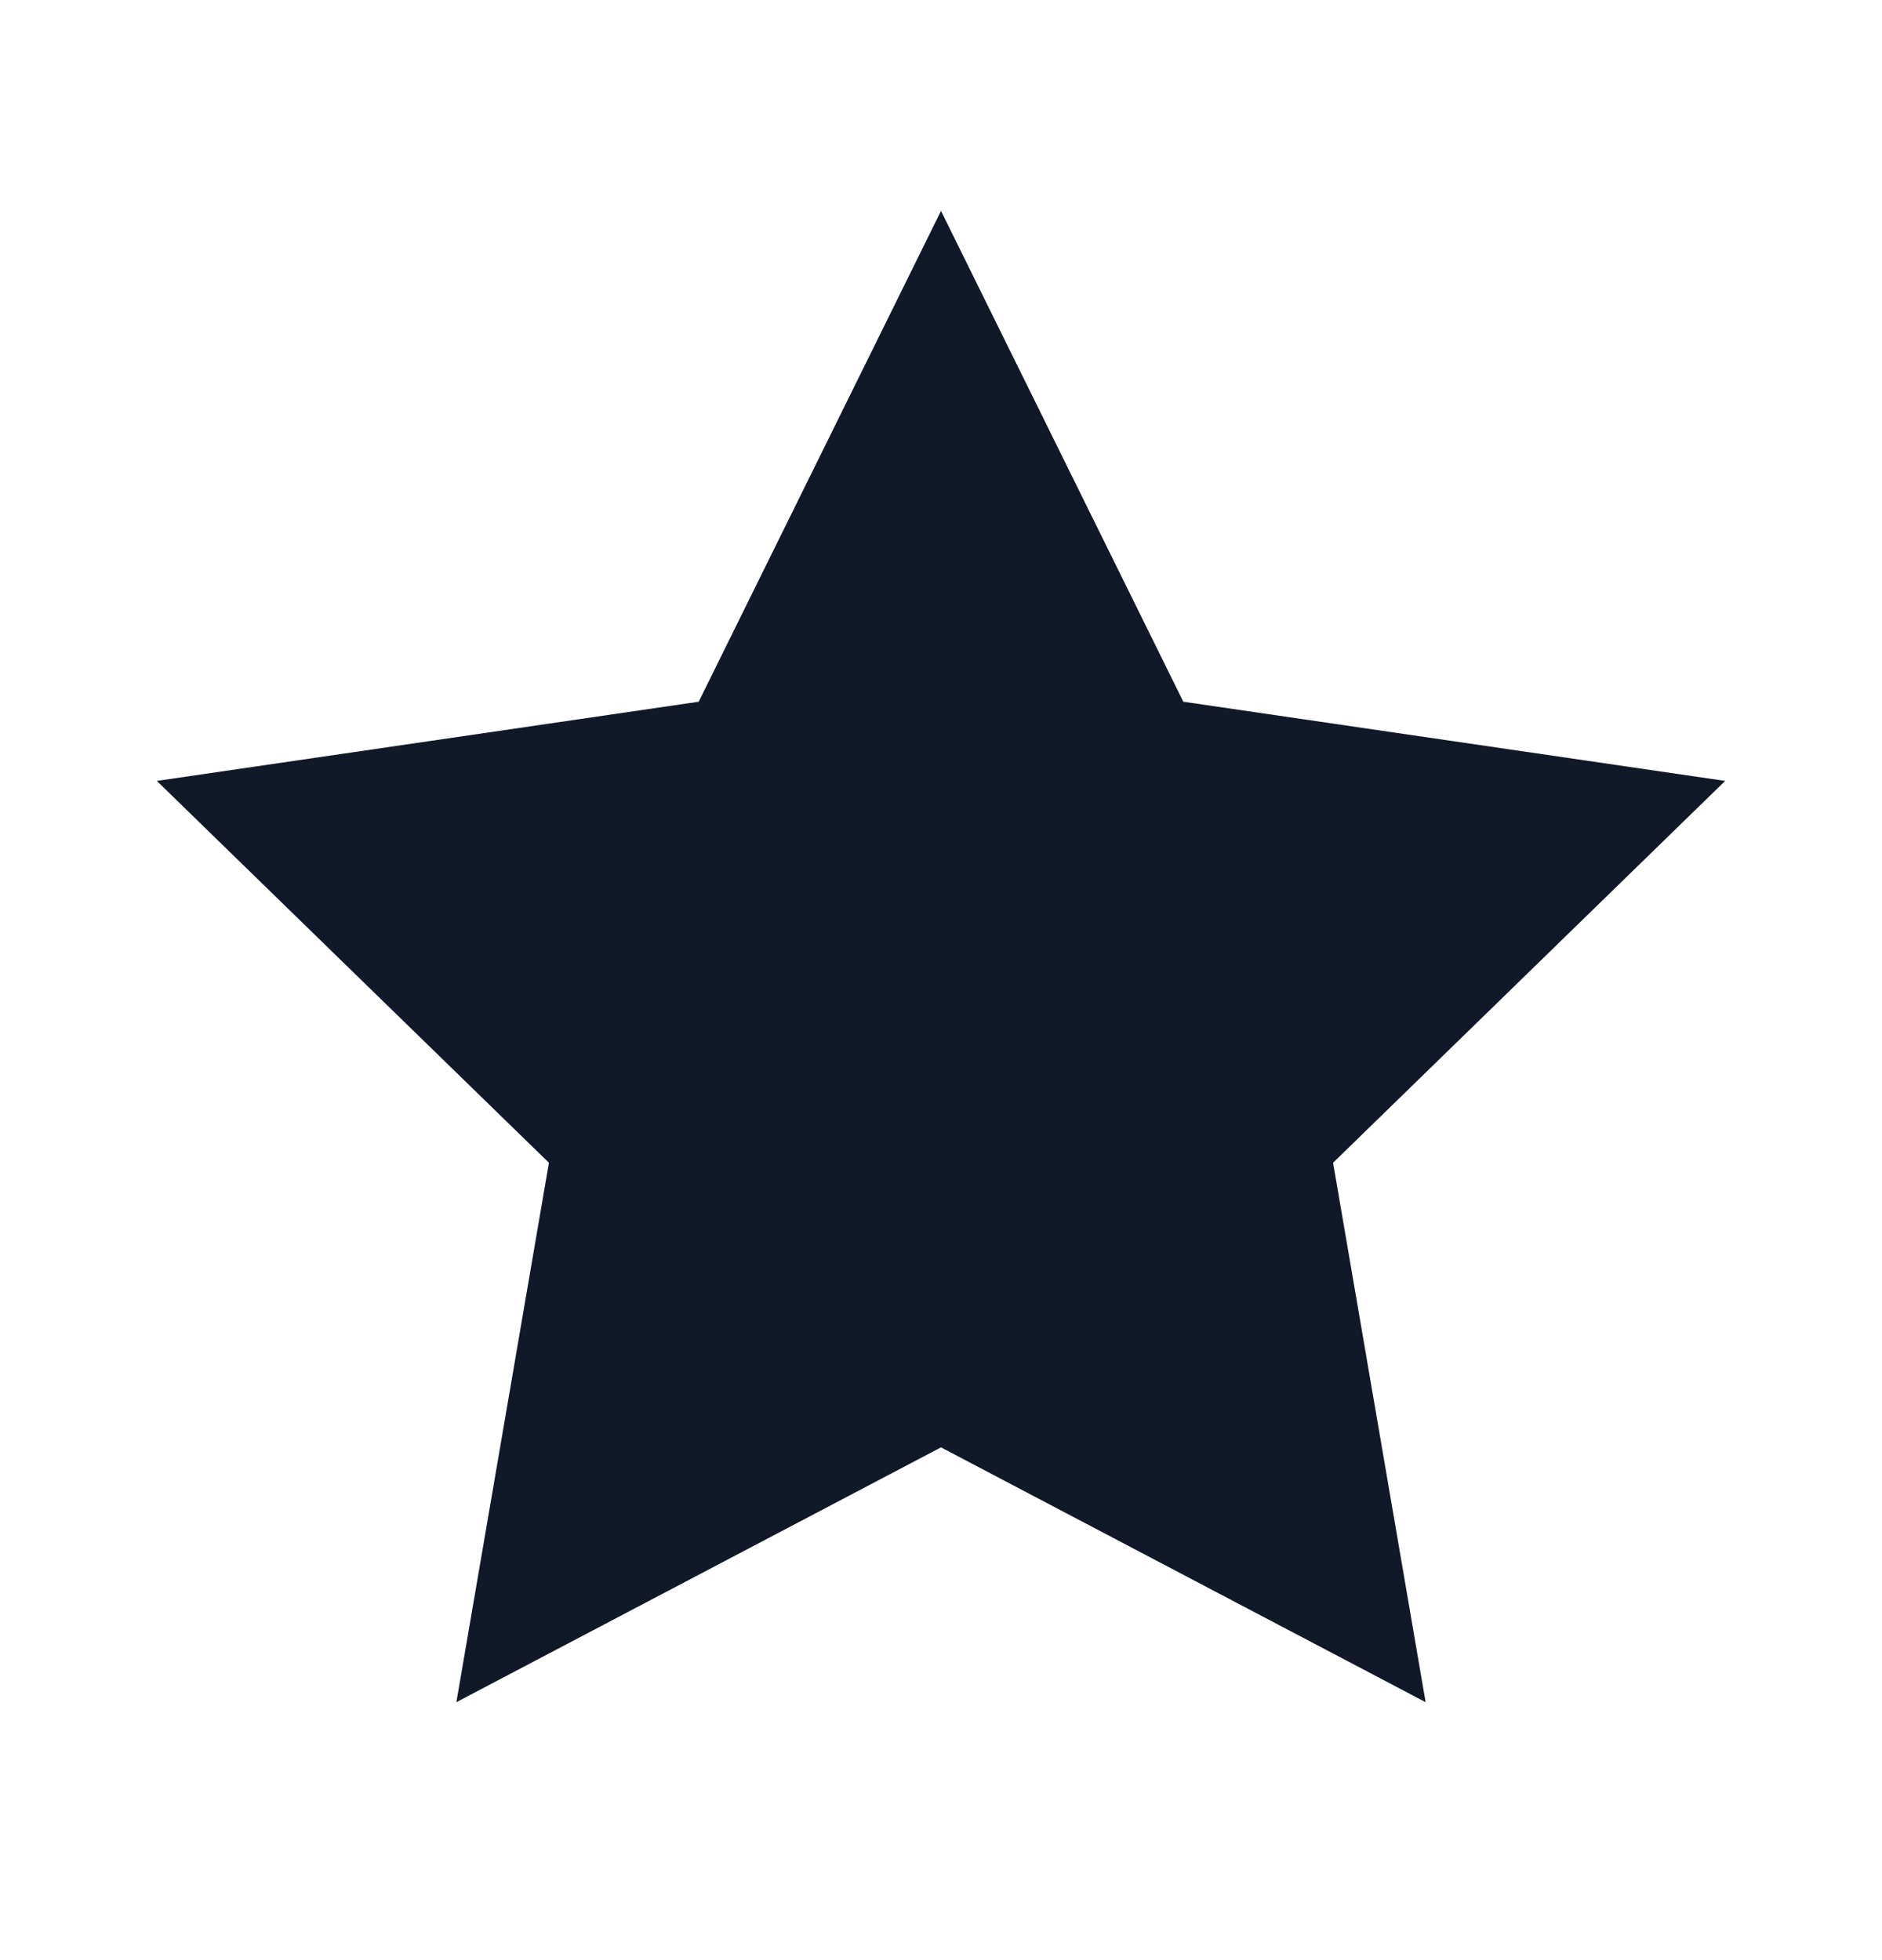 <svg width="24" height="25" viewBox="0 0 24 25" fill="none" xmlns="http://www.w3.org/2000/svg">
<path d="M12 2.69L15.09 8.95L22 9.96L17 14.83L18.18 21.71L12 18.46L5.82 21.71L7 14.83L2 9.96L8.91 8.95L12 2.69Z" fill="#111827"/>
</svg>
